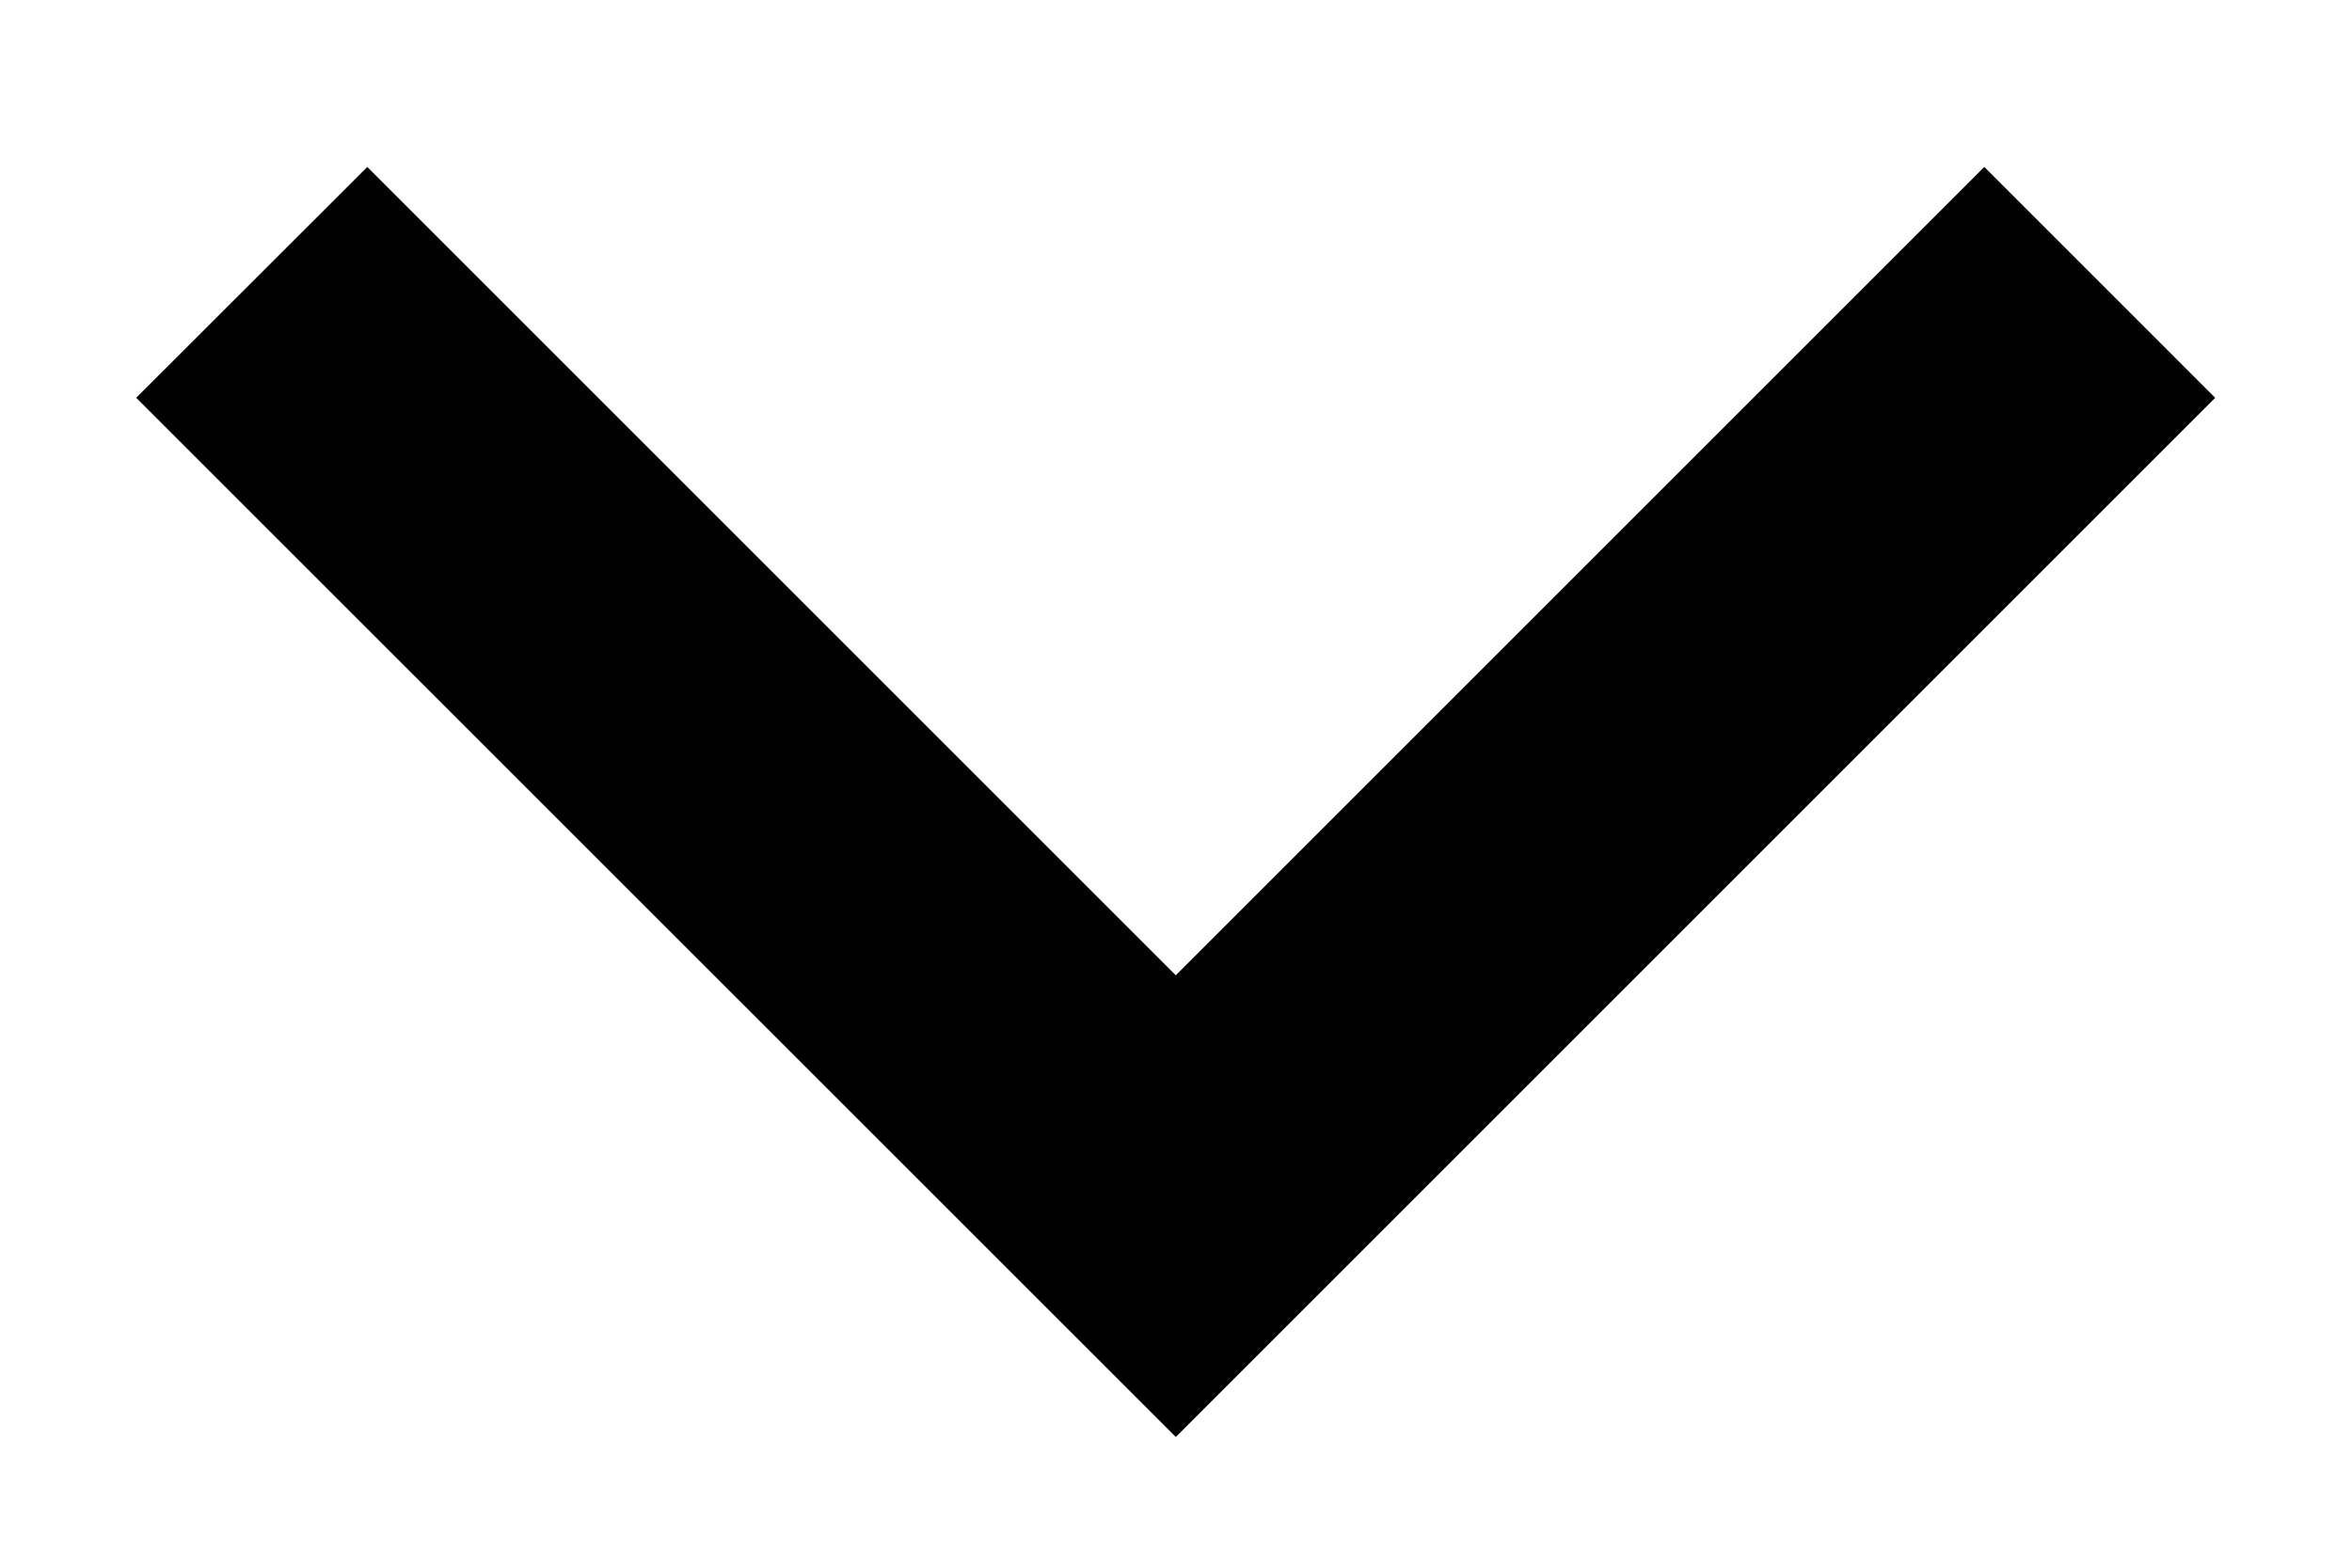 <svg width="12" height="8" viewBox="0 0 12 8" fill="none" xmlns="http://www.w3.org/2000/svg">
<path d="M5.999 4.977L10.124 0.852L11.302 2.03L5.999 7.333L0.695 2.03L1.874 0.852L5.999 4.977Z" fill="black"/>
</svg>
